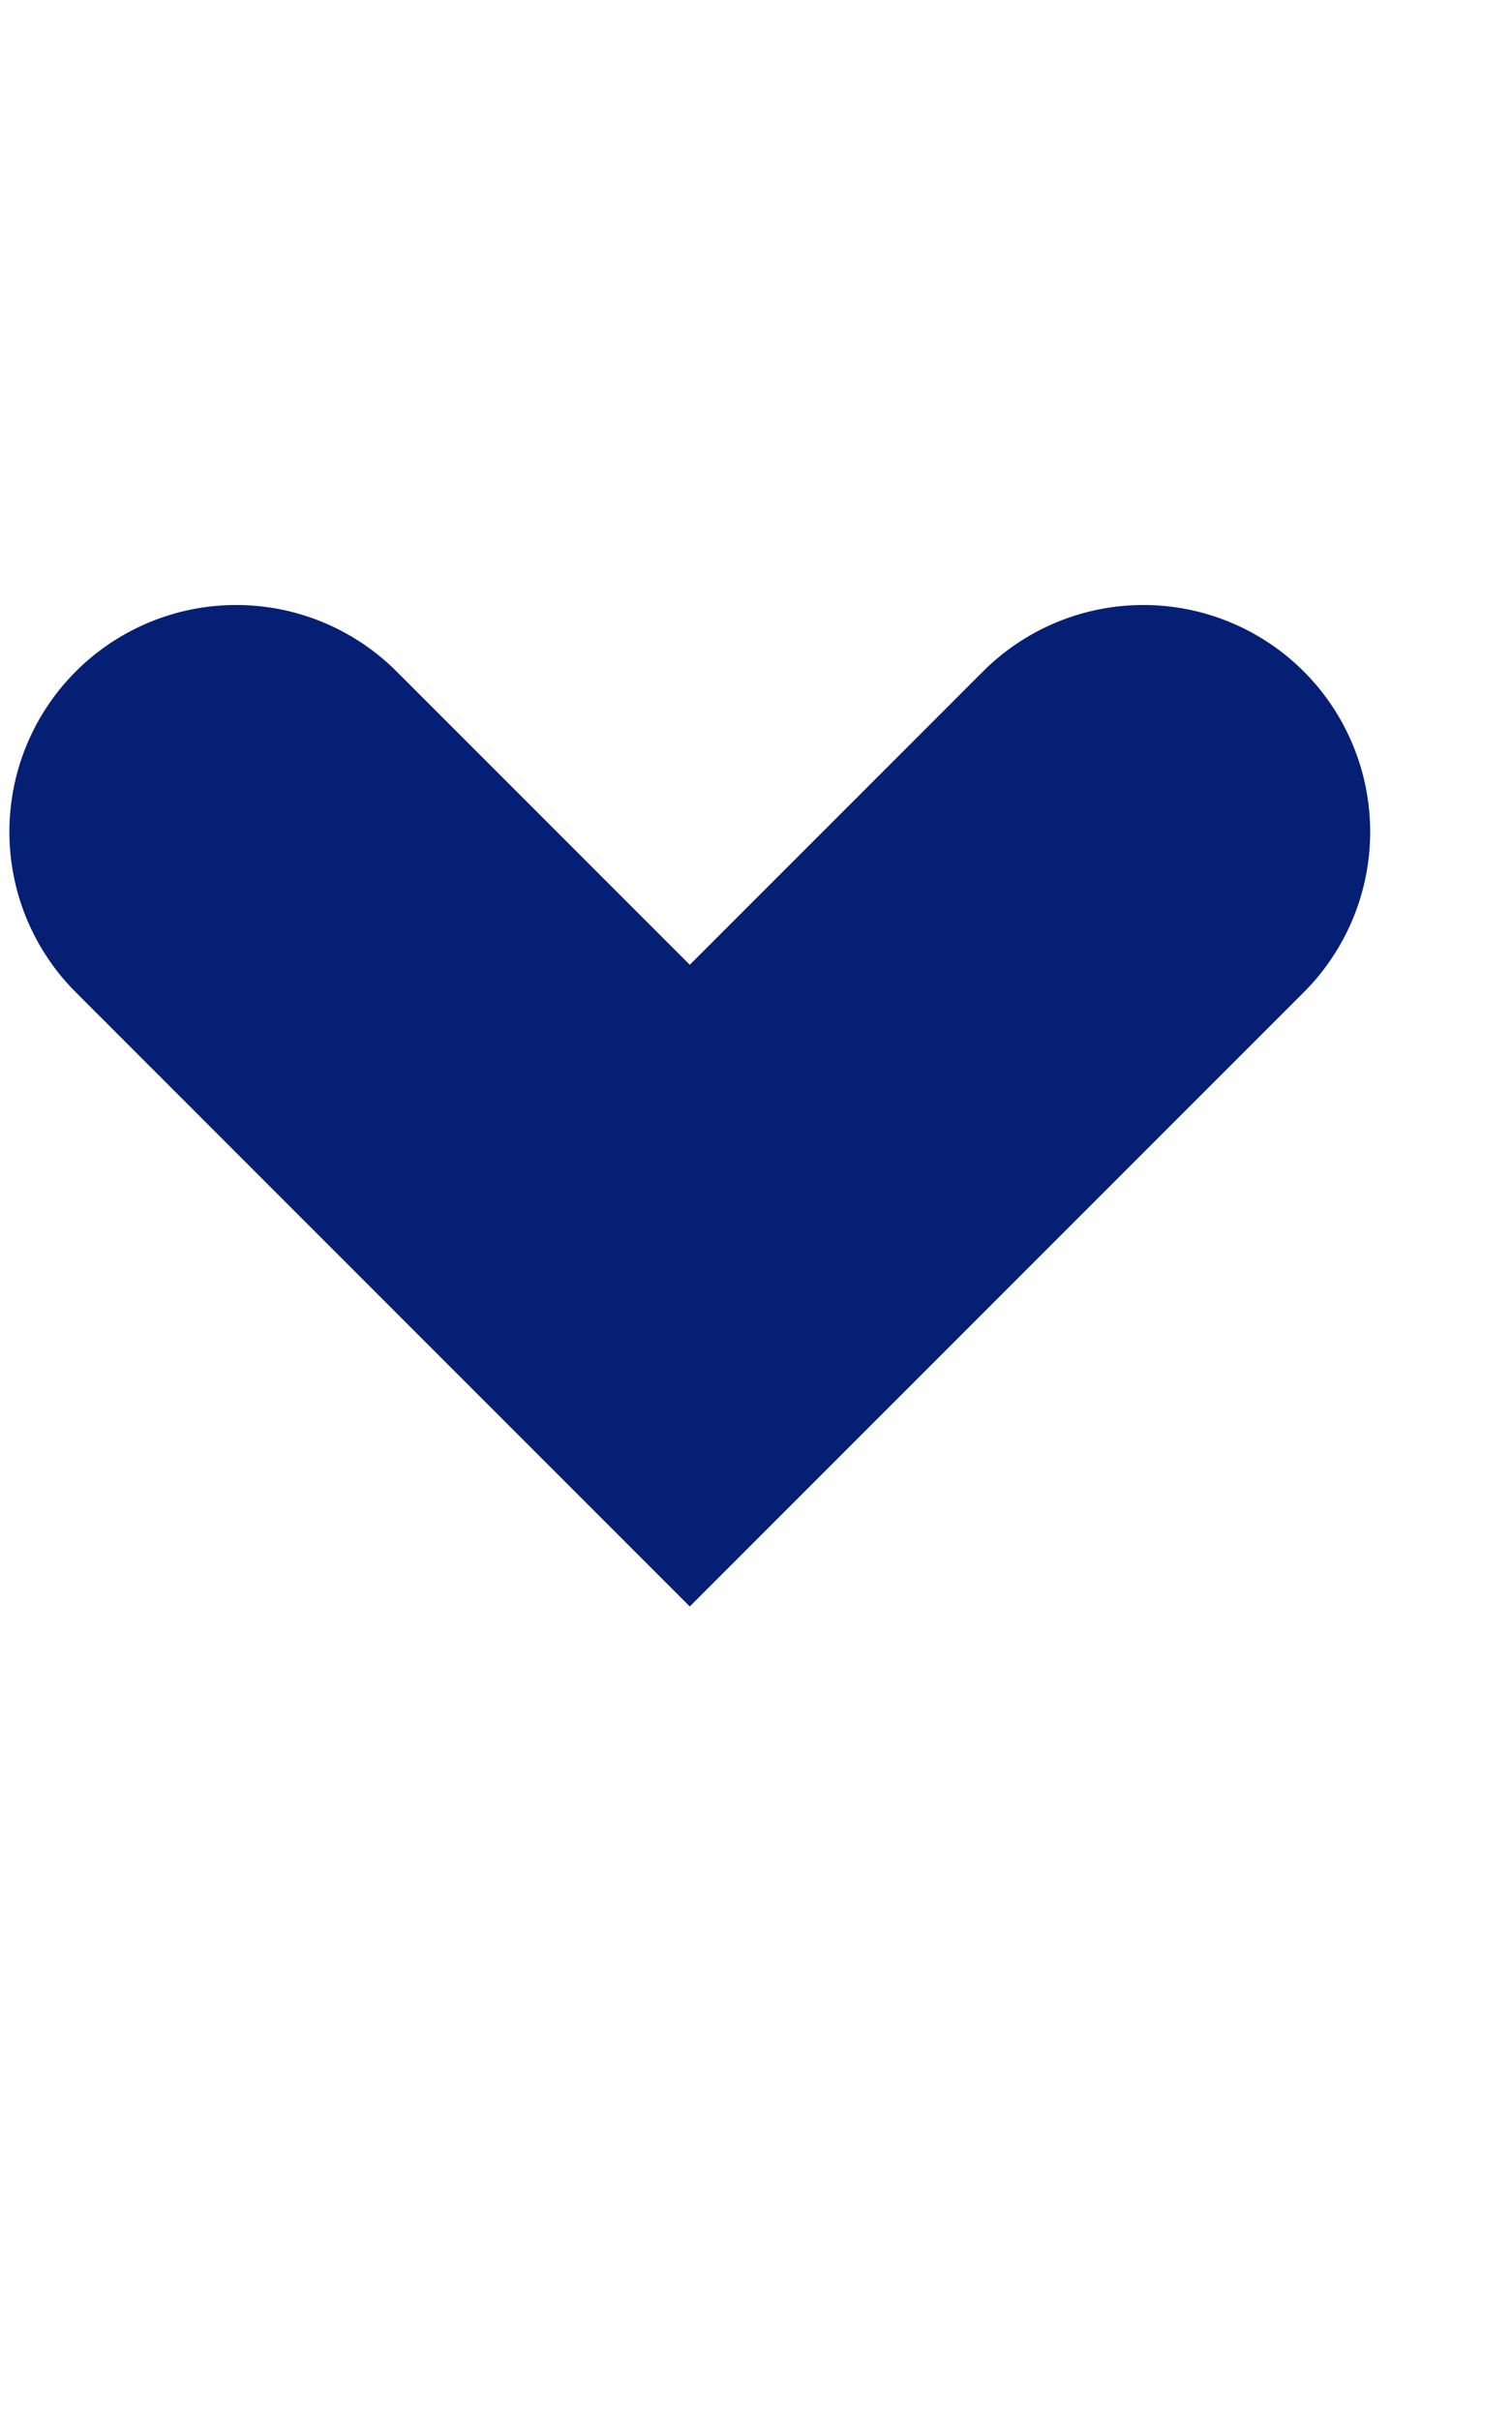 <svg xmlns="http://www.w3.org/2000/svg" width="10" height="16" viewBox="0 0 10 16">
    <g fill="none" fill-rule="evenodd" stroke-linecap="round">
        <g stroke="#041F74" stroke-width="3">
            <g>
                <g>
                    <g>
                        <g>
                            <g>
                                <path d="M3 4L6 7 3 10" transform="translate(-495, -683) translate(320, 241) translate(40, 404) translate(0, 26) translate(16, 9) translate(119.062, 3) translate(4.5, 7) rotate(90) translate(-4.5, -7)"/>
                            </g>
                        </g>
                    </g>
                </g>
            </g>
        </g>
    </g>
</svg>
